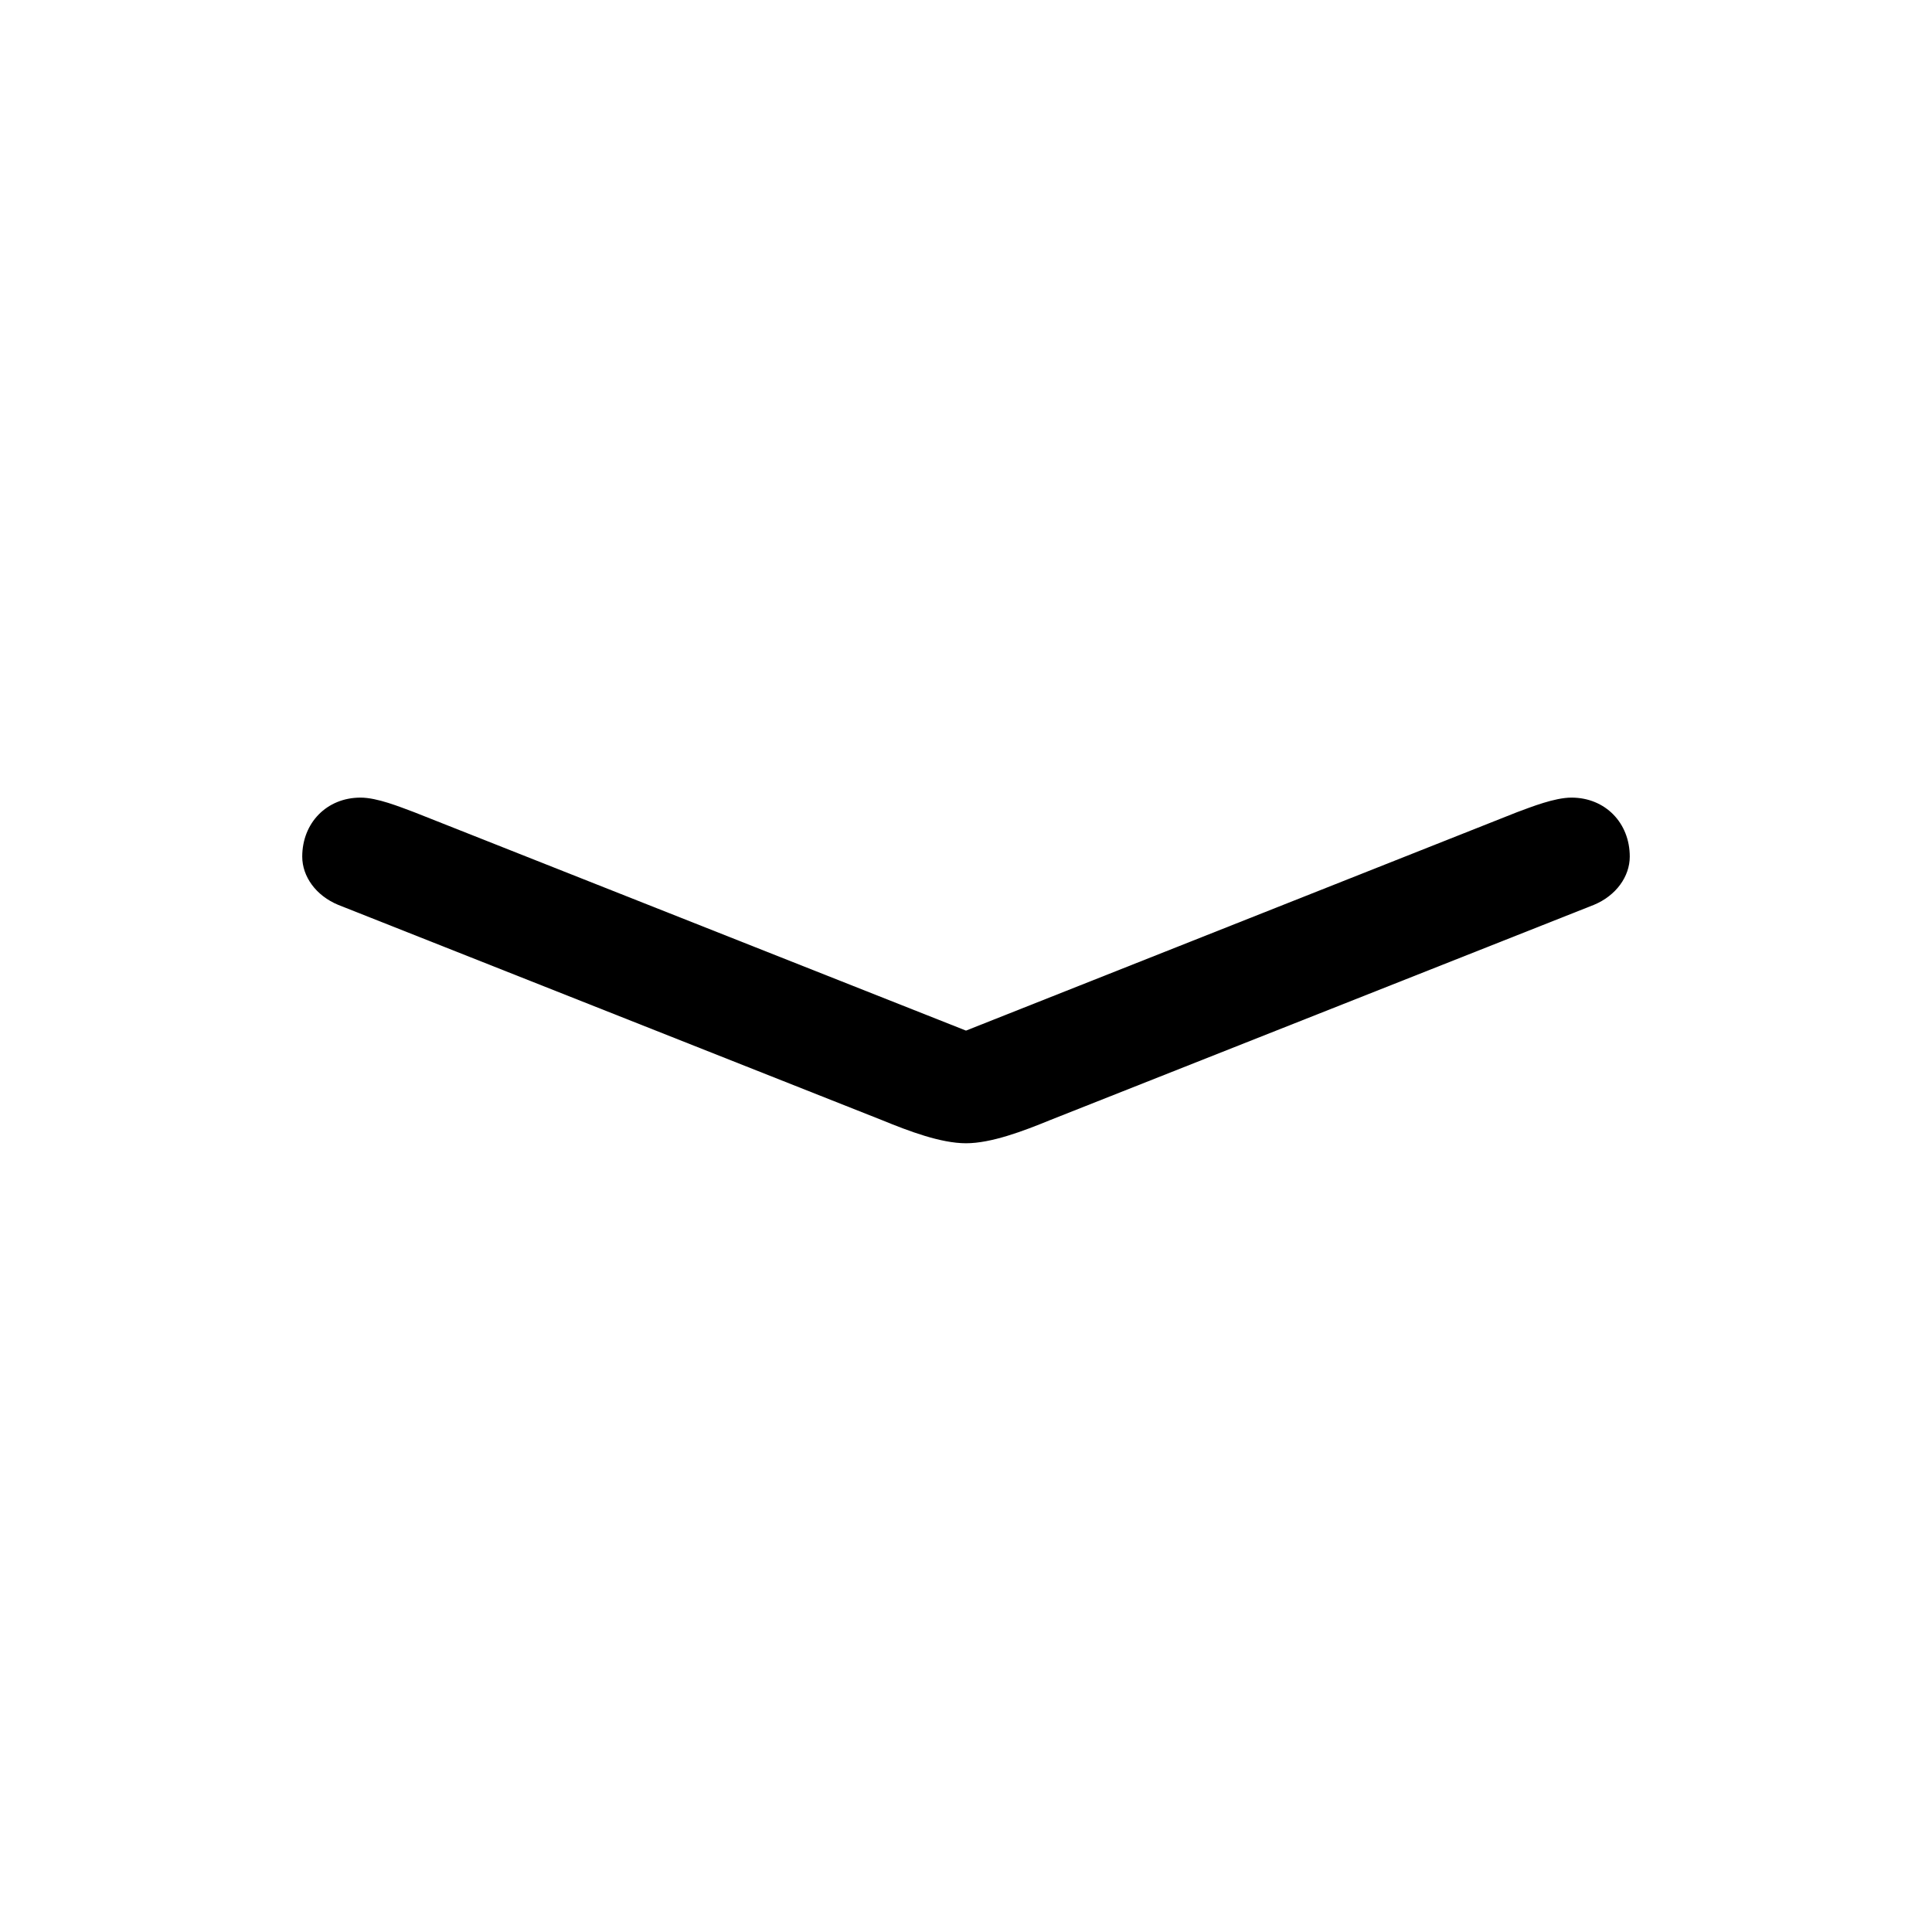 <svg width="32" height="32" viewBox="0 0 32 32" fill="none" xmlns="http://www.w3.org/2000/svg">
<path d="M5.603 14.988L14.616 18.556C15.048 18.733 15.581 18.936 16 18.936C16.419 18.936 16.952 18.733 17.384 18.556L26.398 14.988C26.766 14.836 26.994 14.519 26.994 14.188C26.994 13.63 26.588 13.211 26.029 13.211C25.75 13.211 25.369 13.363 25.128 13.452L16 17.07L6.859 13.452C6.618 13.363 6.25 13.211 5.971 13.211C5.412 13.211 5.006 13.63 5.006 14.188C5.006 14.519 5.234 14.836 5.603 14.988Z" fill="black"/>
</svg>
